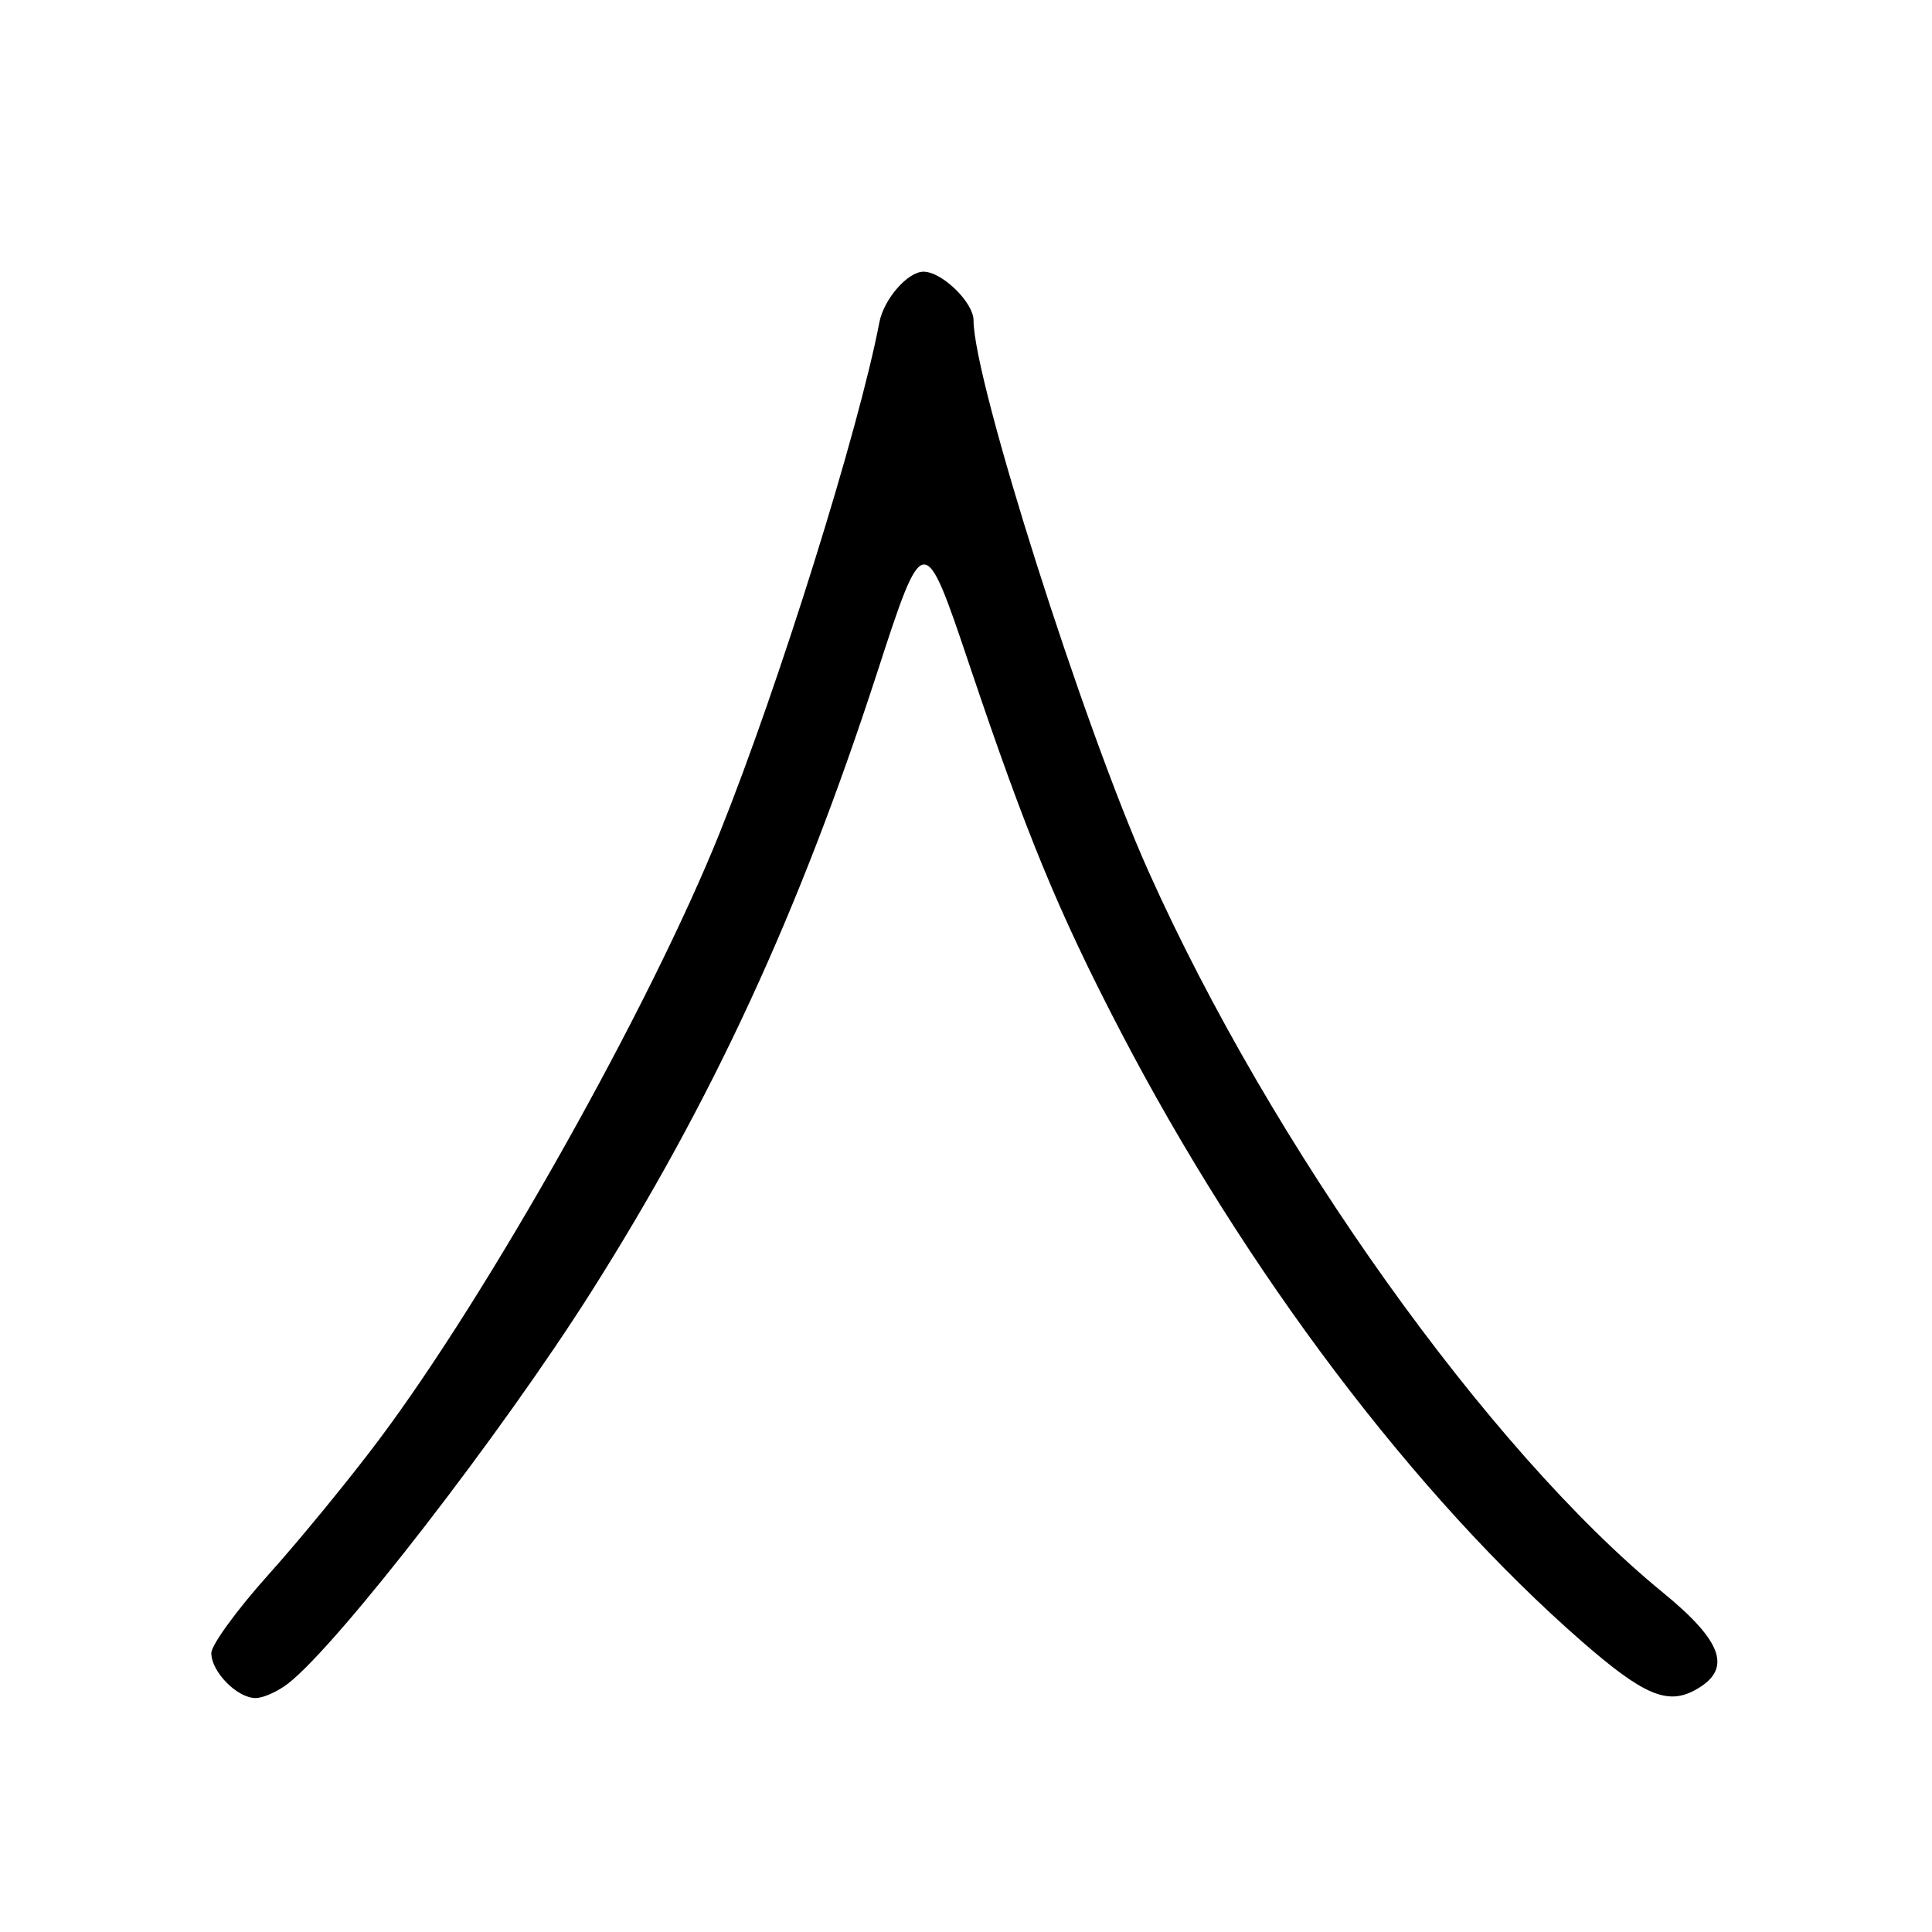 <?xml version="1.0" encoding="UTF-8" standalone="no"?>
<!DOCTYPE svg PUBLIC "-//W3C//DTD SVG 1.1//EN" "http://www.w3.org/Graphics/SVG/1.1/DTD/svg11.dtd" >
<svg xmlns="http://www.w3.org/2000/svg" xmlns:xlink="http://www.w3.org/1999/xlink" version="1.1" viewBox="0 0 256 256">
 <g >
 <path fill="currentColor"
d=" M 38.22 223.04 C 44.95 217.75 66.49 189.90 78.37 171.13 C 94.38 145.84 105.85 121.01 116.15 89.36 C 122.40 70.12 122.40 70.12 128.52 88.31 C 135.99 110.51 140.27 120.89 148.39 136.50 C 165.06 168.54 187.48 198.20 209.65 217.54 C 217.69 224.55 220.89 225.93 224.52 223.99 C 229.59 221.27 228.41 217.61 220.32 211.00 C 197.21 192.11 168.49 151.85 152.20 115.50 C 143.53 96.15 129.00 50.41 129.00 42.46 C 129.00 40.07 124.82 36.00 122.37 36.00 C 120.27 36.00 117.11 39.63 116.52 42.72 C 113.77 57.07 103.22 90.78 95.37 110.34 C 86.13 133.35 64.82 171.31 50.16 190.85 C 46.33 195.96 39.78 203.96 35.60 208.62 C 31.42 213.27 28.00 217.97 28.00 219.04 C 28.00 221.52 31.42 225.00 33.87 225.00 C 34.89 225.00 36.85 224.12 38.22 223.04 Z "/>
</g>
</svg>